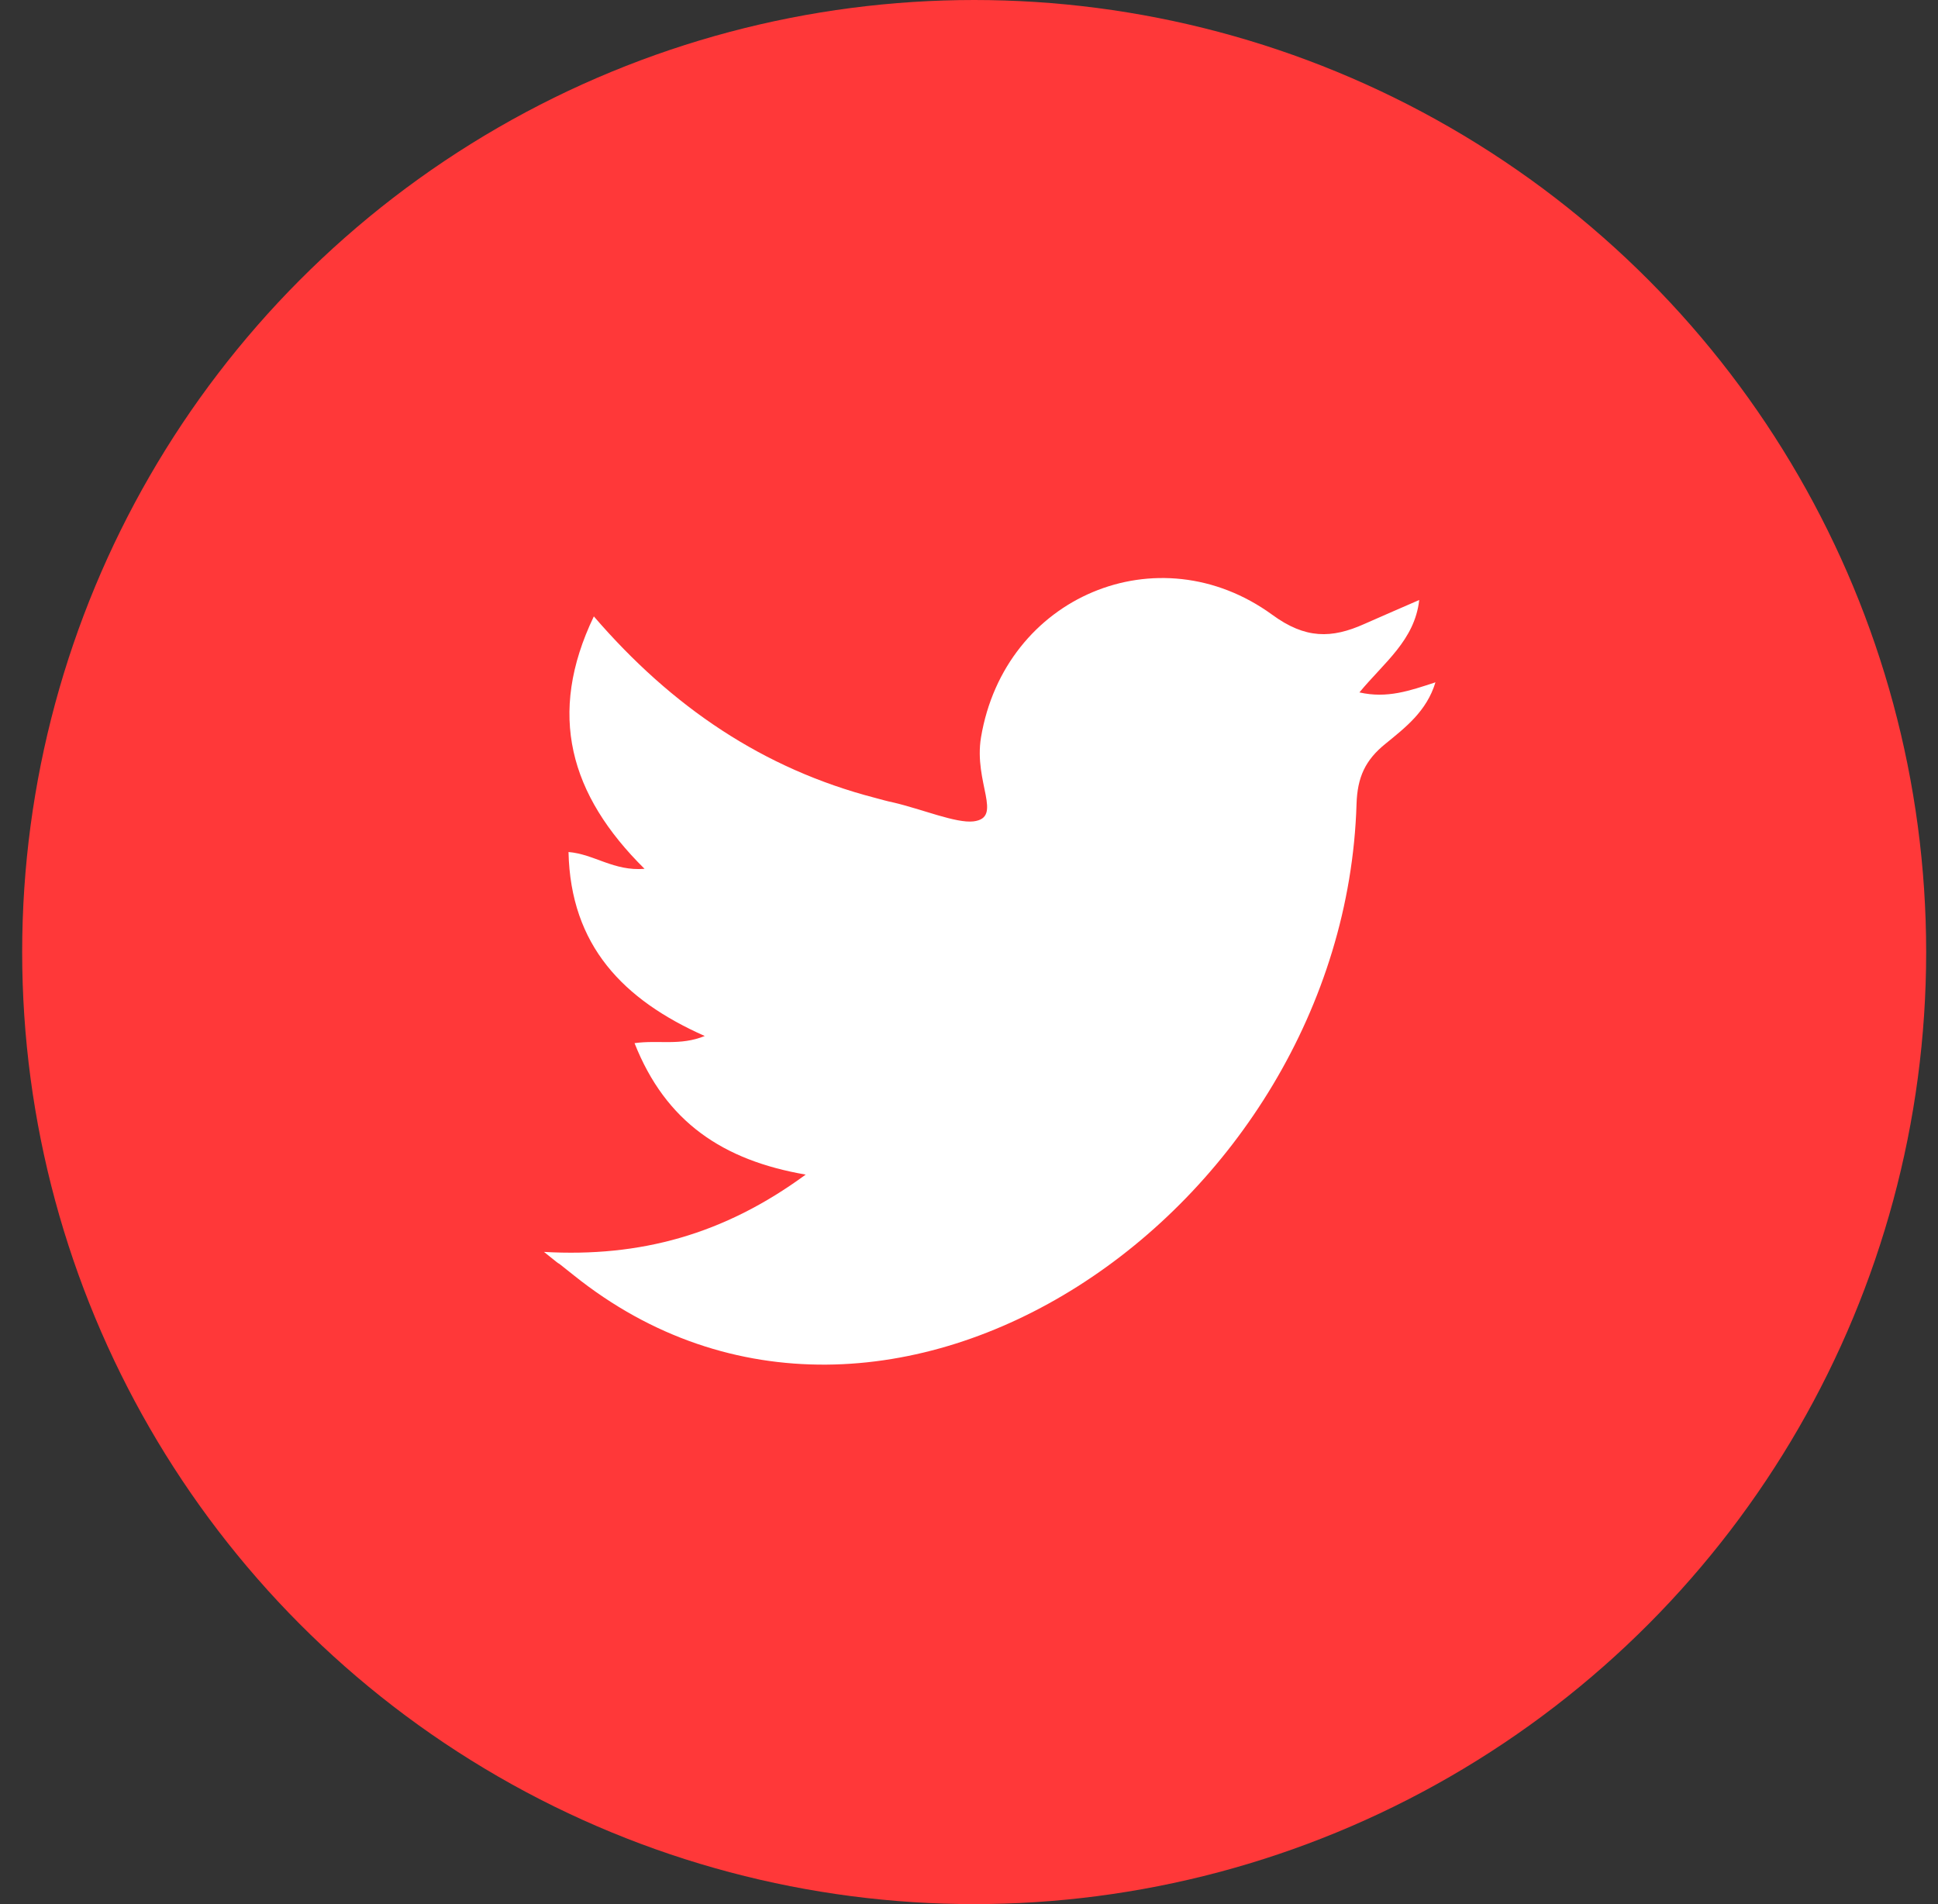 <svg width="57" height="56" viewBox="0 0 57 56" fill="none" xmlns="http://www.w3.org/2000/svg">
<rect x="0" y="0" width="57" height="56" fill="#333333" stroke="none"/>
<circle cx="28.652" cy="28" r="28" fill="#FF3839"/>
<path d="M16 36.819C18.822 36.979 21.29 36.312 23.697 34.545C21.266 34.126 19.58 33.001 18.663 30.679C19.372 30.58 19.995 30.765 20.728 30.469C18.334 29.407 16.782 27.813 16.721 25.058C17.478 25.12 18.053 25.627 18.957 25.552C16.758 23.378 16.085 21.006 17.466 18.128C19.763 20.796 22.451 22.612 25.737 23.465C25.921 23.514 26.092 23.564 26.275 23.601C27.118 23.798 28.12 24.218 28.633 24.157C29.513 24.045 28.633 23.02 28.853 21.686C29.549 17.535 34.07 15.645 37.417 18.079C38.395 18.795 39.164 18.783 40.13 18.35C40.631 18.128 41.144 17.906 41.742 17.646C41.608 18.832 40.704 19.487 39.983 20.364C40.802 20.549 41.461 20.315 42.219 20.067C41.962 20.92 41.327 21.402 40.753 21.871C40.154 22.353 39.922 22.859 39.898 23.65C39.531 35.62 26.079 44.873 16.88 37.51C15.988 36.794 16.855 37.51 16 36.819Z" fill="white"/>
</svg>
